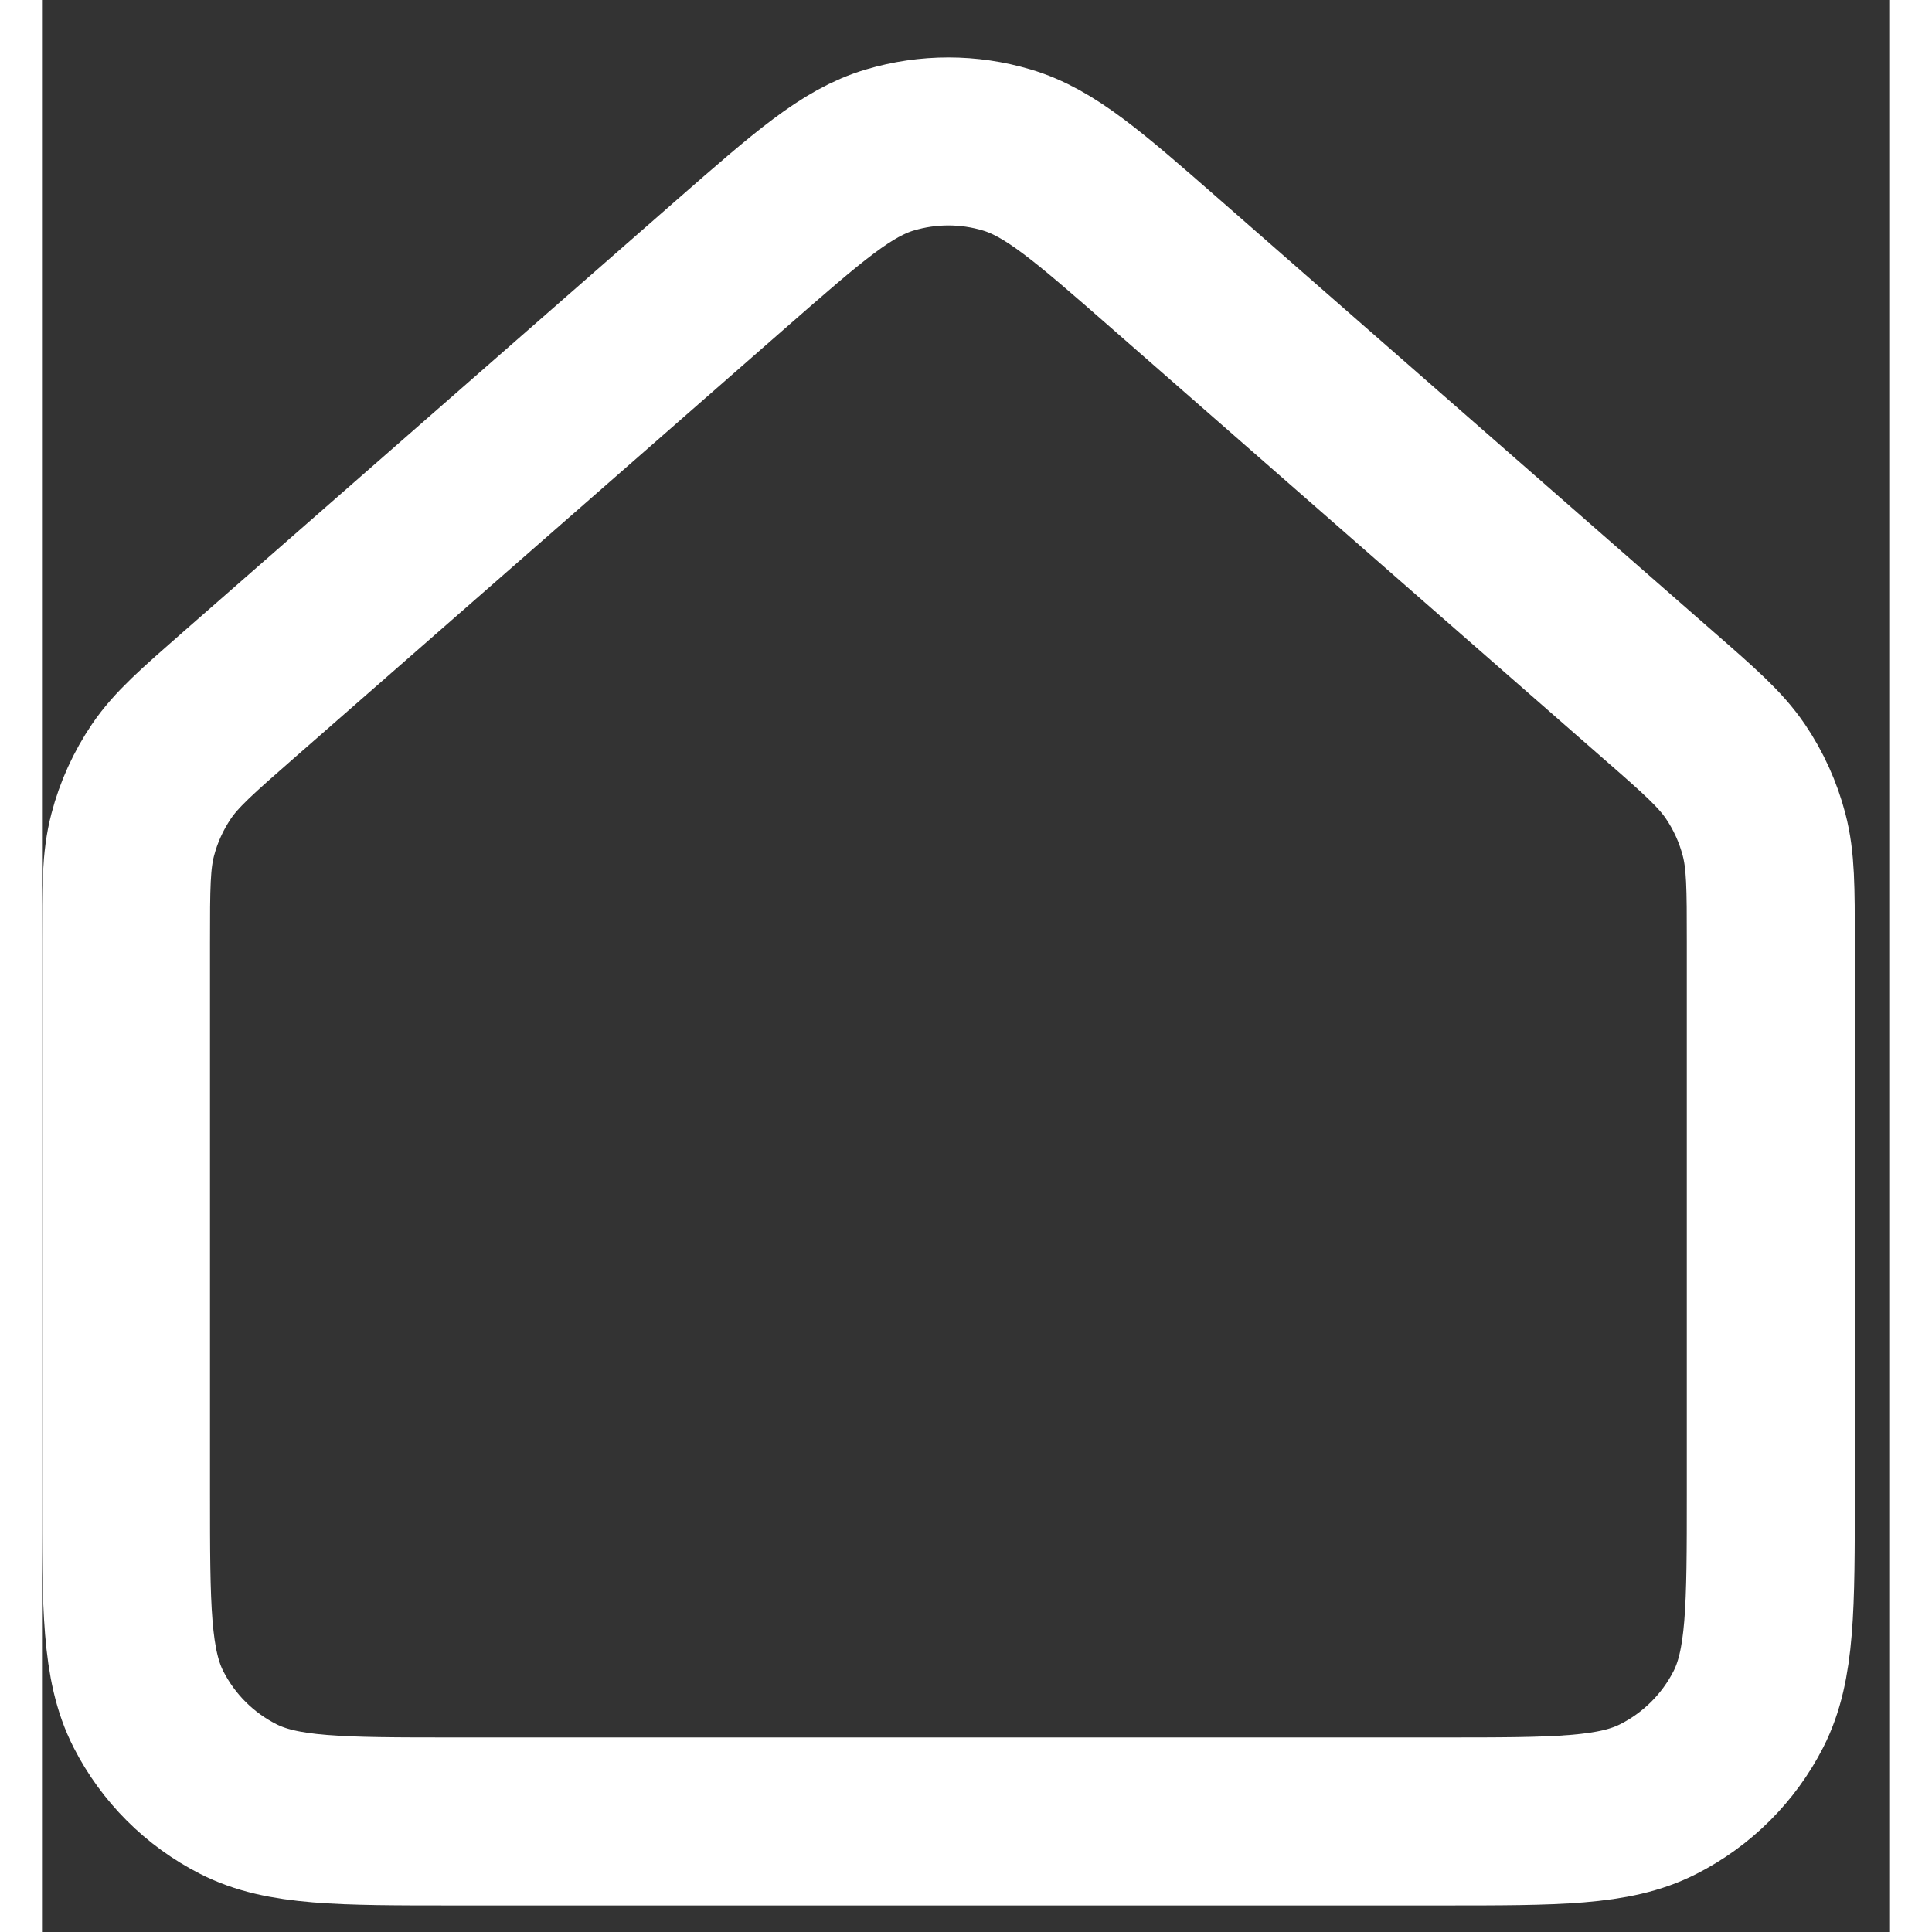 <svg xmlns="http://www.w3.org/2000/svg" width="20" height="20" viewBox="0 0 22 23" fill="none"><rect x="0" y="0" width="22" height="23" fill="#333333" stroke="none"/><script xmlns=""/>
<path d="M1 11.223V17.768C1 19.139 1 19.824 1.267 20.349C1.502 20.809 1.875 21.183 2.336 21.417C2.859 21.684 3.544 21.684 4.912 21.684H16.668C18.037 21.684 18.721 21.684 19.243 21.417C19.704 21.183 20.079 20.809 20.314 20.349C20.581 19.825 20.581 19.141 20.581 17.773V11.223C20.581 10.569 20.581 10.243 20.501 9.938C20.431 9.669 20.315 9.413 20.159 9.183C19.981 8.922 19.736 8.706 19.243 8.276L13.369 3.136C12.456 2.337 11.998 1.937 11.484 1.785C11.031 1.65 10.549 1.65 10.095 1.785C9.581 1.937 9.126 2.336 8.213 3.134L2.338 8.276C1.846 8.707 1.6 8.922 1.423 9.182C1.267 9.412 1.15 9.668 1.08 9.938C1 10.242 1 10.569 1 11.223Z" stroke="white" stroke-width="2" stroke-linecap="round" stroke-linejoin="round"/>
</svg>
